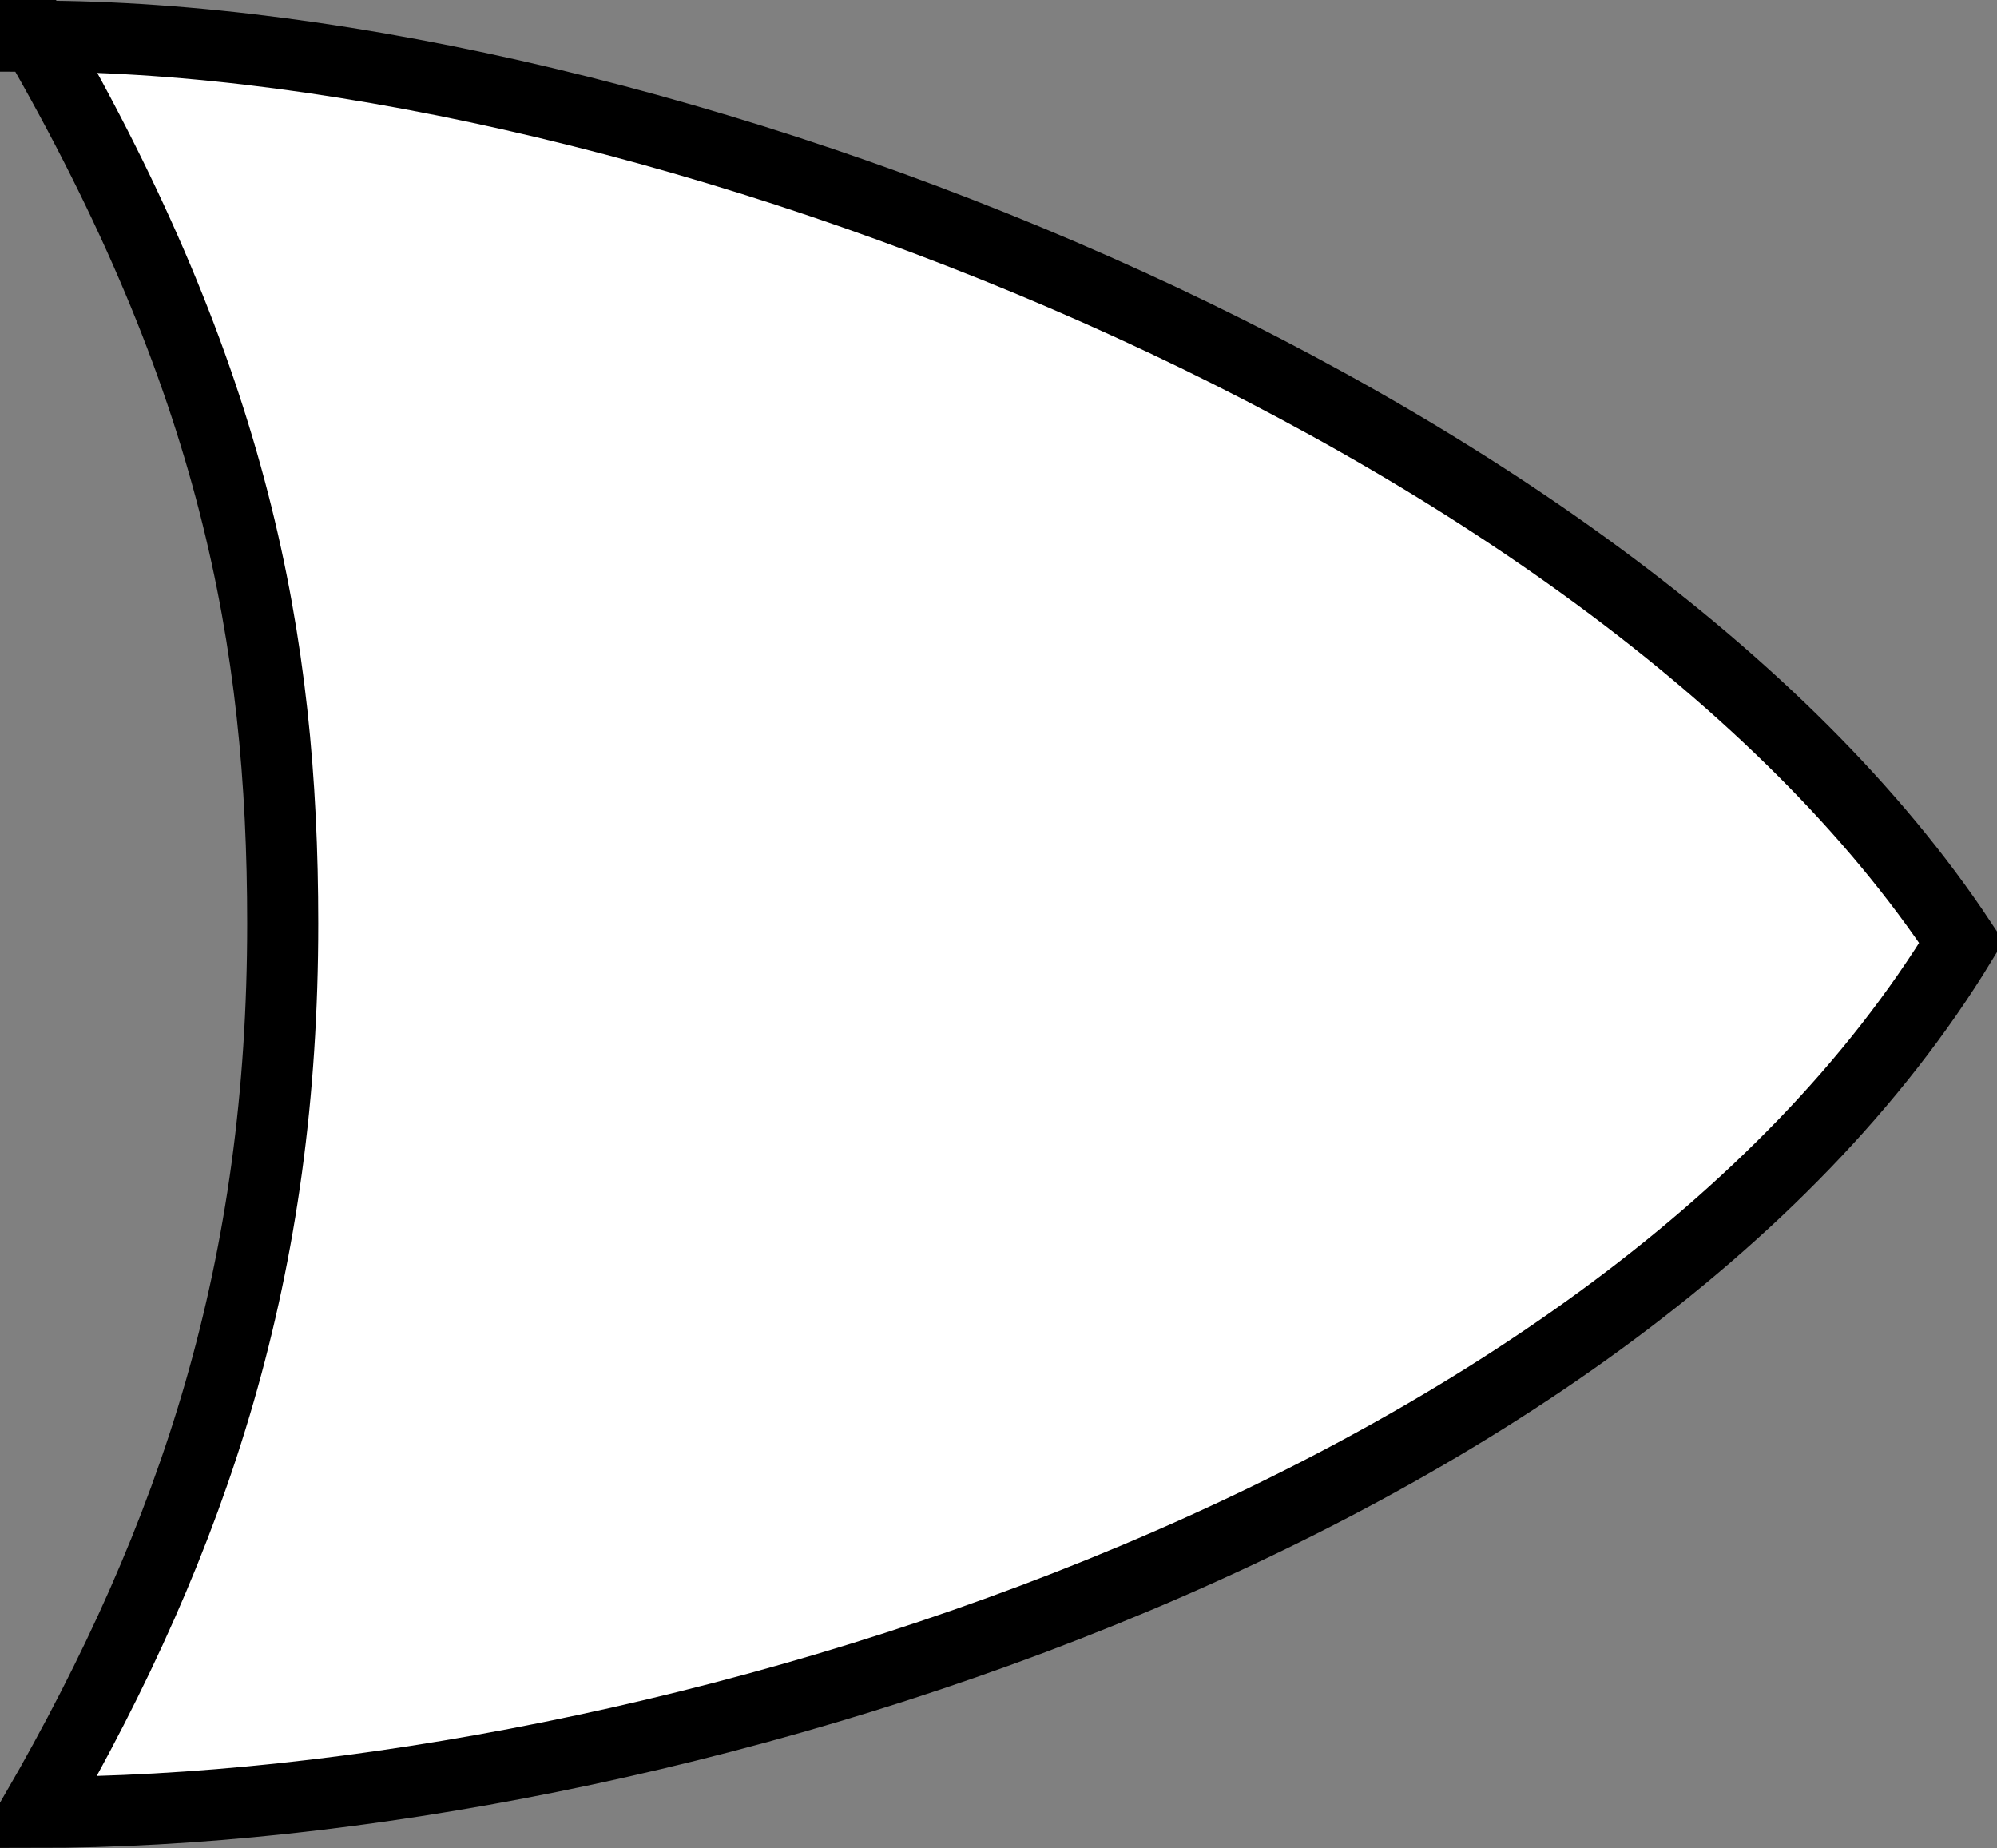 <svg xmlns="http://www.w3.org/2000/svg" width="100%" height="100%" version="1.1" viewBox="0 0 73.065 67.6"><rect x="0" y="0" width="73.065" height="67.6" fill="#808080" stroke="none"/><g><path fill="#FFF" stroke="#000" stroke-linecap="butt" stroke-linejoin="miter" stroke-miterlimit="4" stroke-width="2.6" d="m1.3,986.06c7.258,12.571,9.044,22.083,9.044,32.486,0,12.555-3.151,22.307-9.044,32.514,22.786,0,57.701-10.868,70.465-31.835-12.893-19.47-48.045-33.14-70.465-33.14z" transform="translate(-8.2707214e-8,-984.762)"/></g></svg>
